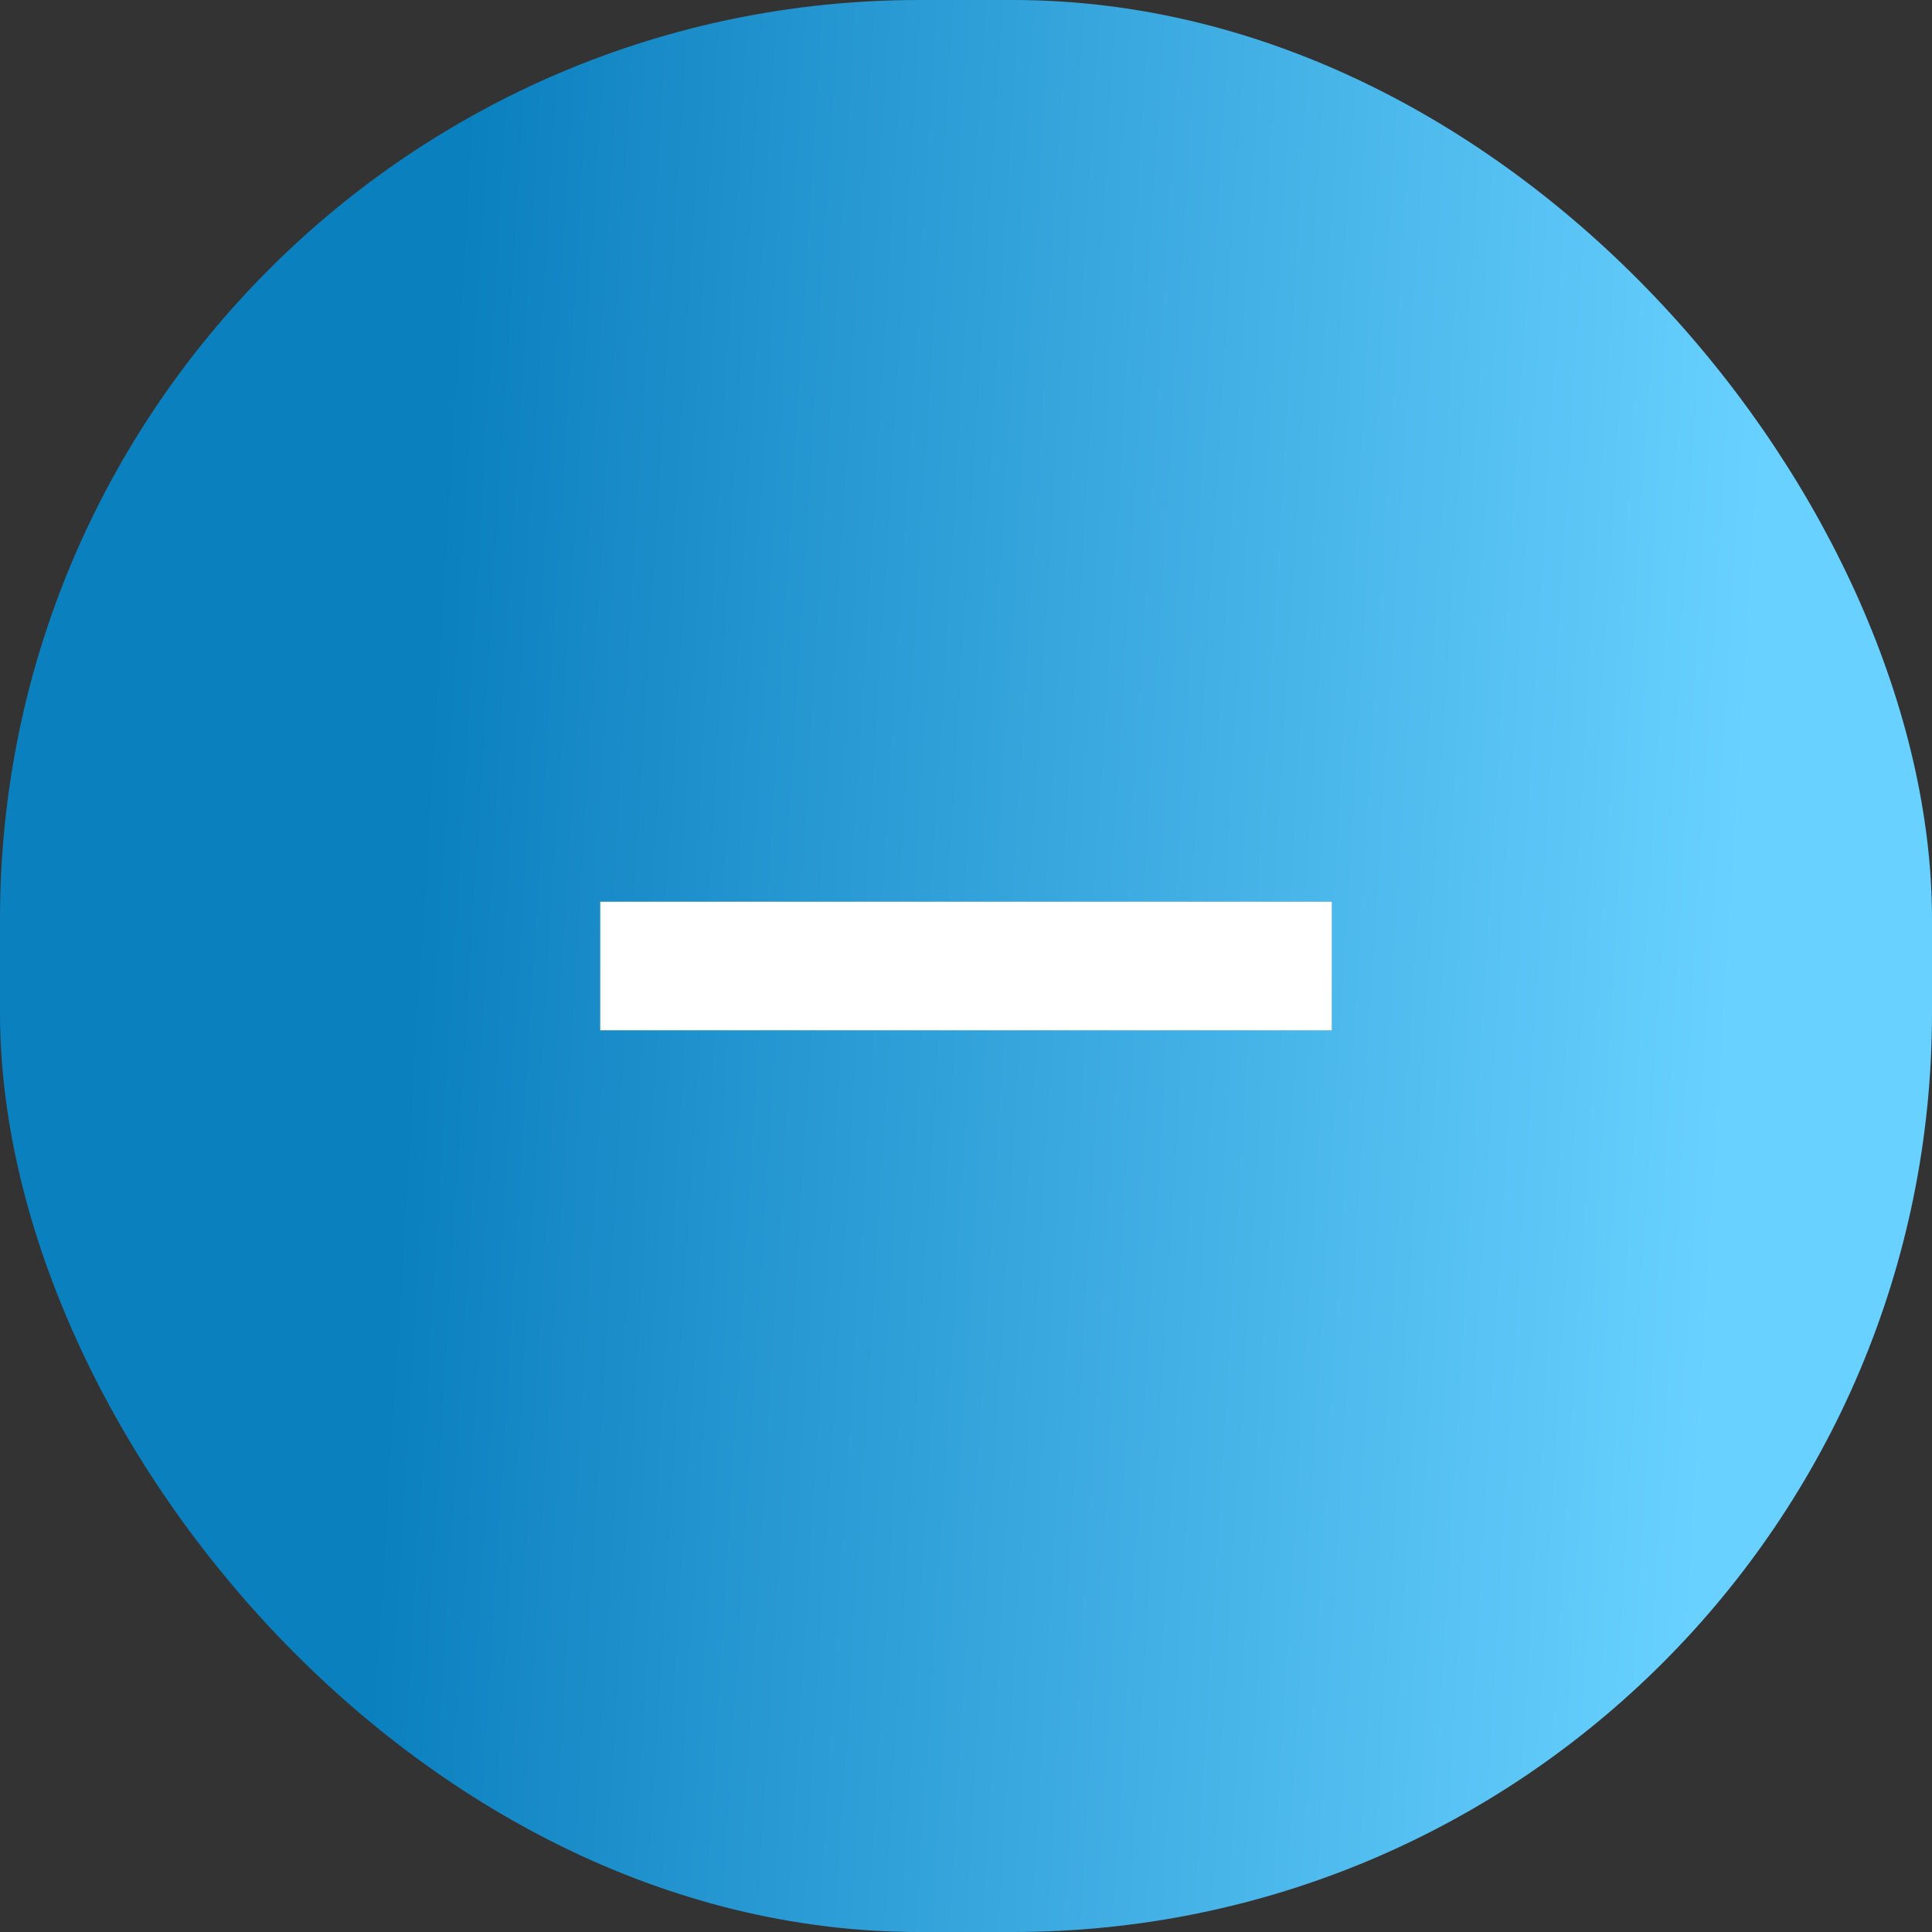 <svg width="103" height="103" viewBox="0 0 103 103" fill="none" xmlns="http://www.w3.org/2000/svg">
<rect x="0" y="0" width="103" height="103" fill="#333333" stroke="none"/>
<rect width="103" height="103" rx="49" fill="url(#paint0_linear_8_254)"/>
<path d="M47.844 54.5V48.265H55.156V54.5H47.844ZM32 54.927V48.073H71V54.927H32Z" fill="white"/>
<defs>
<linearGradient id="paint0_linear_8_254" x1="27.61" y1="-39.655" x2="97.803" y2="-35.345" gradientUnits="userSpaceOnUse">
<stop stop-color="#0B80BF"/>
<stop offset="1" stop-color="#68D1FF"/>
</linearGradient>
</defs>
</svg>
